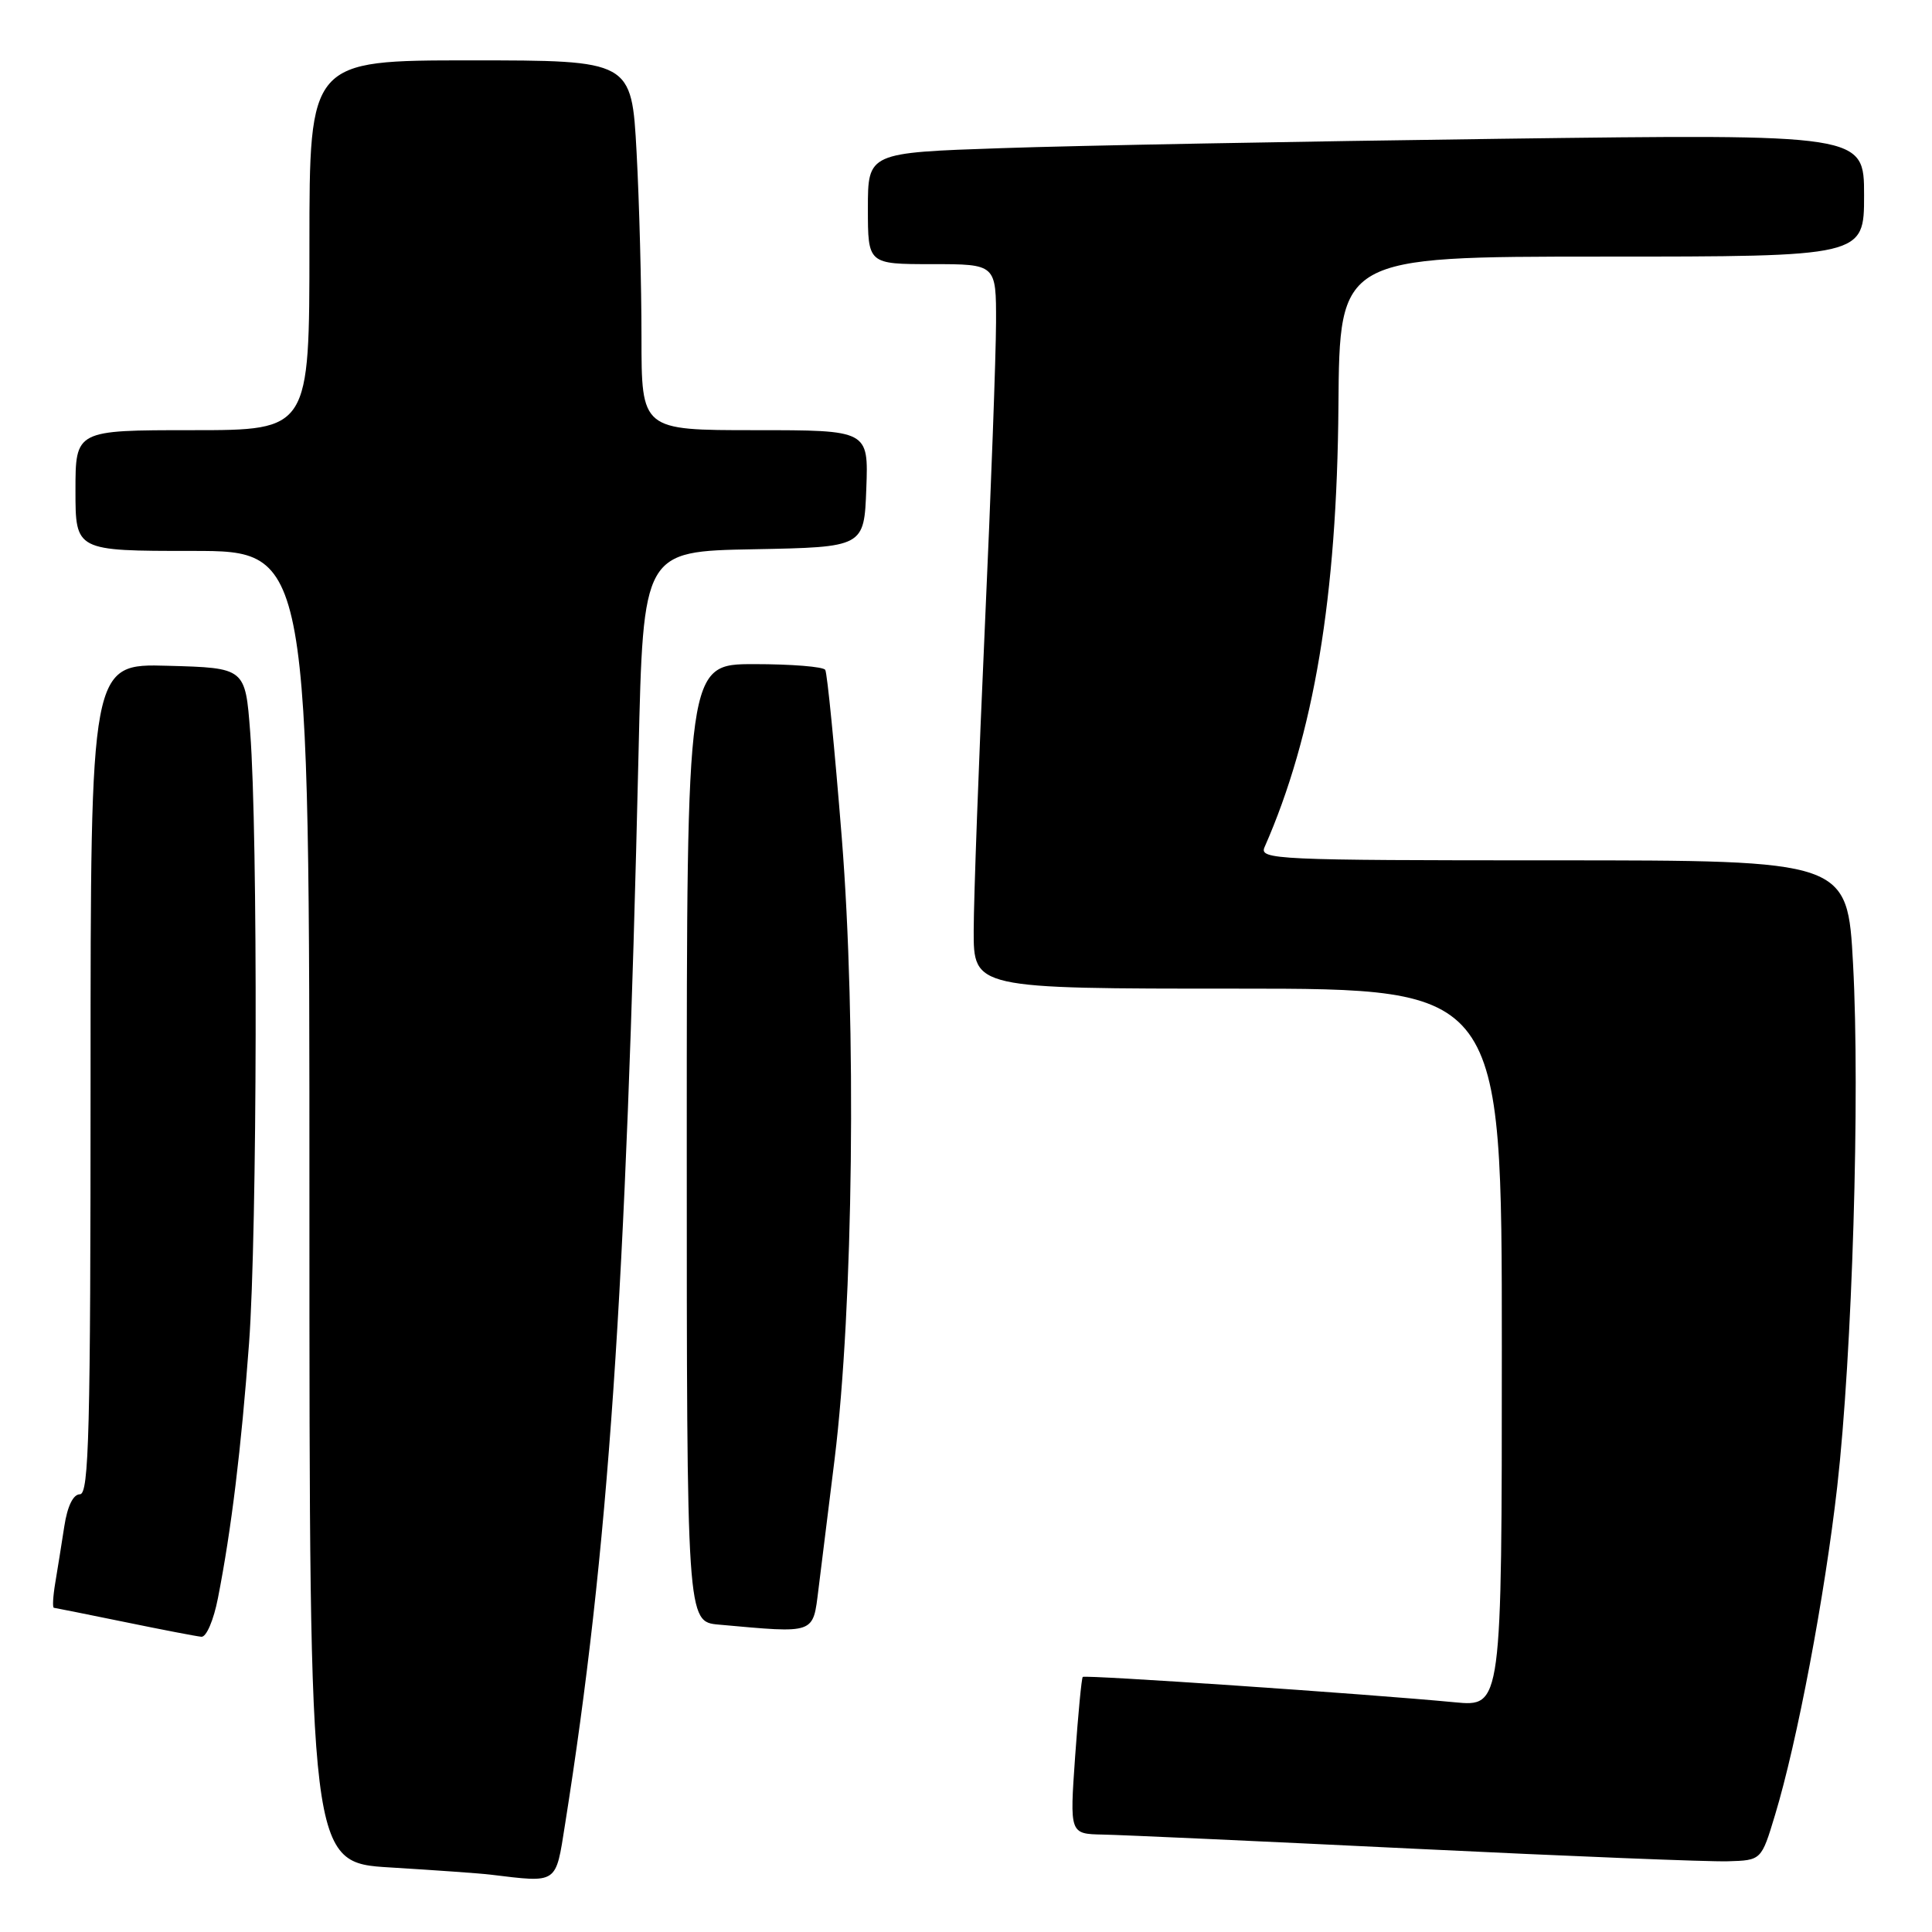 <?xml version="1.0" encoding="UTF-8" standalone="no"?>
<!DOCTYPE svg PUBLIC "-//W3C//DTD SVG 1.1//EN" "http://www.w3.org/Graphics/SVG/1.1/DTD/svg11.dtd" >
<svg xmlns="http://www.w3.org/2000/svg" xmlns:xlink="http://www.w3.org/1999/xlink" version="1.1" viewBox="0 0 256 256">
 <g >
 <path fill="currentColor"
d=" M 74.87 241.75 C 80.63 205.45 82.94 171.72 84.61 99.78 C 85.23 73.05 85.23 73.05 99.86 72.78 C 114.50 72.50 114.50 72.50 114.79 64.75 C 115.08 57.00 115.08 57.00 100.04 57.00 C 85.00 57.00 85.00 57.00 85.00 44.66 C 85.00 37.87 84.71 26.84 84.35 20.16 C 83.69 8.00 83.69 8.00 62.35 8.00 C 41.00 8.00 41.00 8.00 41.00 32.50 C 41.00 57.00 41.00 57.00 25.50 57.00 C 10.00 57.00 10.00 57.00 10.00 65.00 C 10.00 73.00 10.00 73.00 25.50 73.00 C 41.00 73.00 41.00 73.00 41.00 159.90 C 41.00 246.81 41.00 246.81 51.75 247.45 C 57.66 247.81 63.62 248.23 65.00 248.40 C 73.97 249.48 73.61 249.73 74.87 241.75 Z  M 235.20 240.50 C 238.14 230.79 241.79 211.50 243.44 197.00 C 245.44 179.38 246.48 145.09 245.54 127.75 C 244.80 114.00 244.80 114.00 205.79 114.00 C 169.02 114.00 166.83 113.90 167.56 112.25 C 174.10 97.40 177.16 79.10 177.35 53.75 C 177.50 34.01 177.50 34.01 212.25 34.00 C 247.00 34.00 247.00 34.00 247.00 25.88 C 247.00 17.76 247.00 17.76 198.75 18.39 C 172.21 18.74 142.51 19.29 132.75 19.63 C 115.00 20.23 115.00 20.23 115.00 27.62 C 115.00 35.00 115.00 35.00 123.50 35.00 C 132.00 35.00 132.00 35.00 131.98 42.75 C 131.97 47.01 131.31 65.12 130.50 83.00 C 129.69 100.88 129.03 118.99 129.02 123.25 C 129.00 131.00 129.00 131.00 164.00 131.00 C 199.00 131.00 199.00 131.00 199.00 178.58 C 199.00 226.16 199.00 226.16 192.75 225.56 C 181.14 224.45 143.76 221.91 143.47 222.20 C 143.31 222.37 142.86 227.11 142.46 232.75 C 141.74 243.00 141.74 243.00 146.12 243.09 C 148.53 243.13 167.15 243.98 187.50 244.97 C 207.85 245.96 226.50 246.71 228.95 246.63 C 233.39 246.50 233.39 246.50 235.20 240.50 Z  M 28.88 211.75 C 30.66 202.68 31.96 191.97 33.00 178.00 C 34.09 163.24 34.19 110.56 33.15 97.00 C 32.50 88.50 32.50 88.50 22.25 88.22 C 12.00 87.93 12.00 87.93 12.00 142.97 C 12.00 189.70 11.79 198.00 10.59 198.00 C 9.70 198.00 8.93 199.57 8.52 202.25 C 8.16 204.59 7.62 207.96 7.32 209.75 C 7.02 211.54 6.94 213.02 7.14 213.04 C 7.34 213.06 11.55 213.91 16.50 214.92 C 21.45 215.94 26.03 216.82 26.68 216.88 C 27.34 216.95 28.31 214.68 28.88 211.75 Z  M 108.45 210.59 C 108.82 207.61 109.78 199.85 110.59 193.34 C 113.07 173.22 113.51 135.69 111.54 111.01 C 110.60 99.20 109.61 89.19 109.35 88.76 C 109.09 88.34 104.86 88.00 99.94 88.00 C 91.00 88.00 91.00 88.00 91.00 151.44 C 91.00 214.89 91.00 214.89 95.25 215.27 C 108.14 216.43 107.70 216.59 108.45 210.59 Z "/>
</g>
</svg>